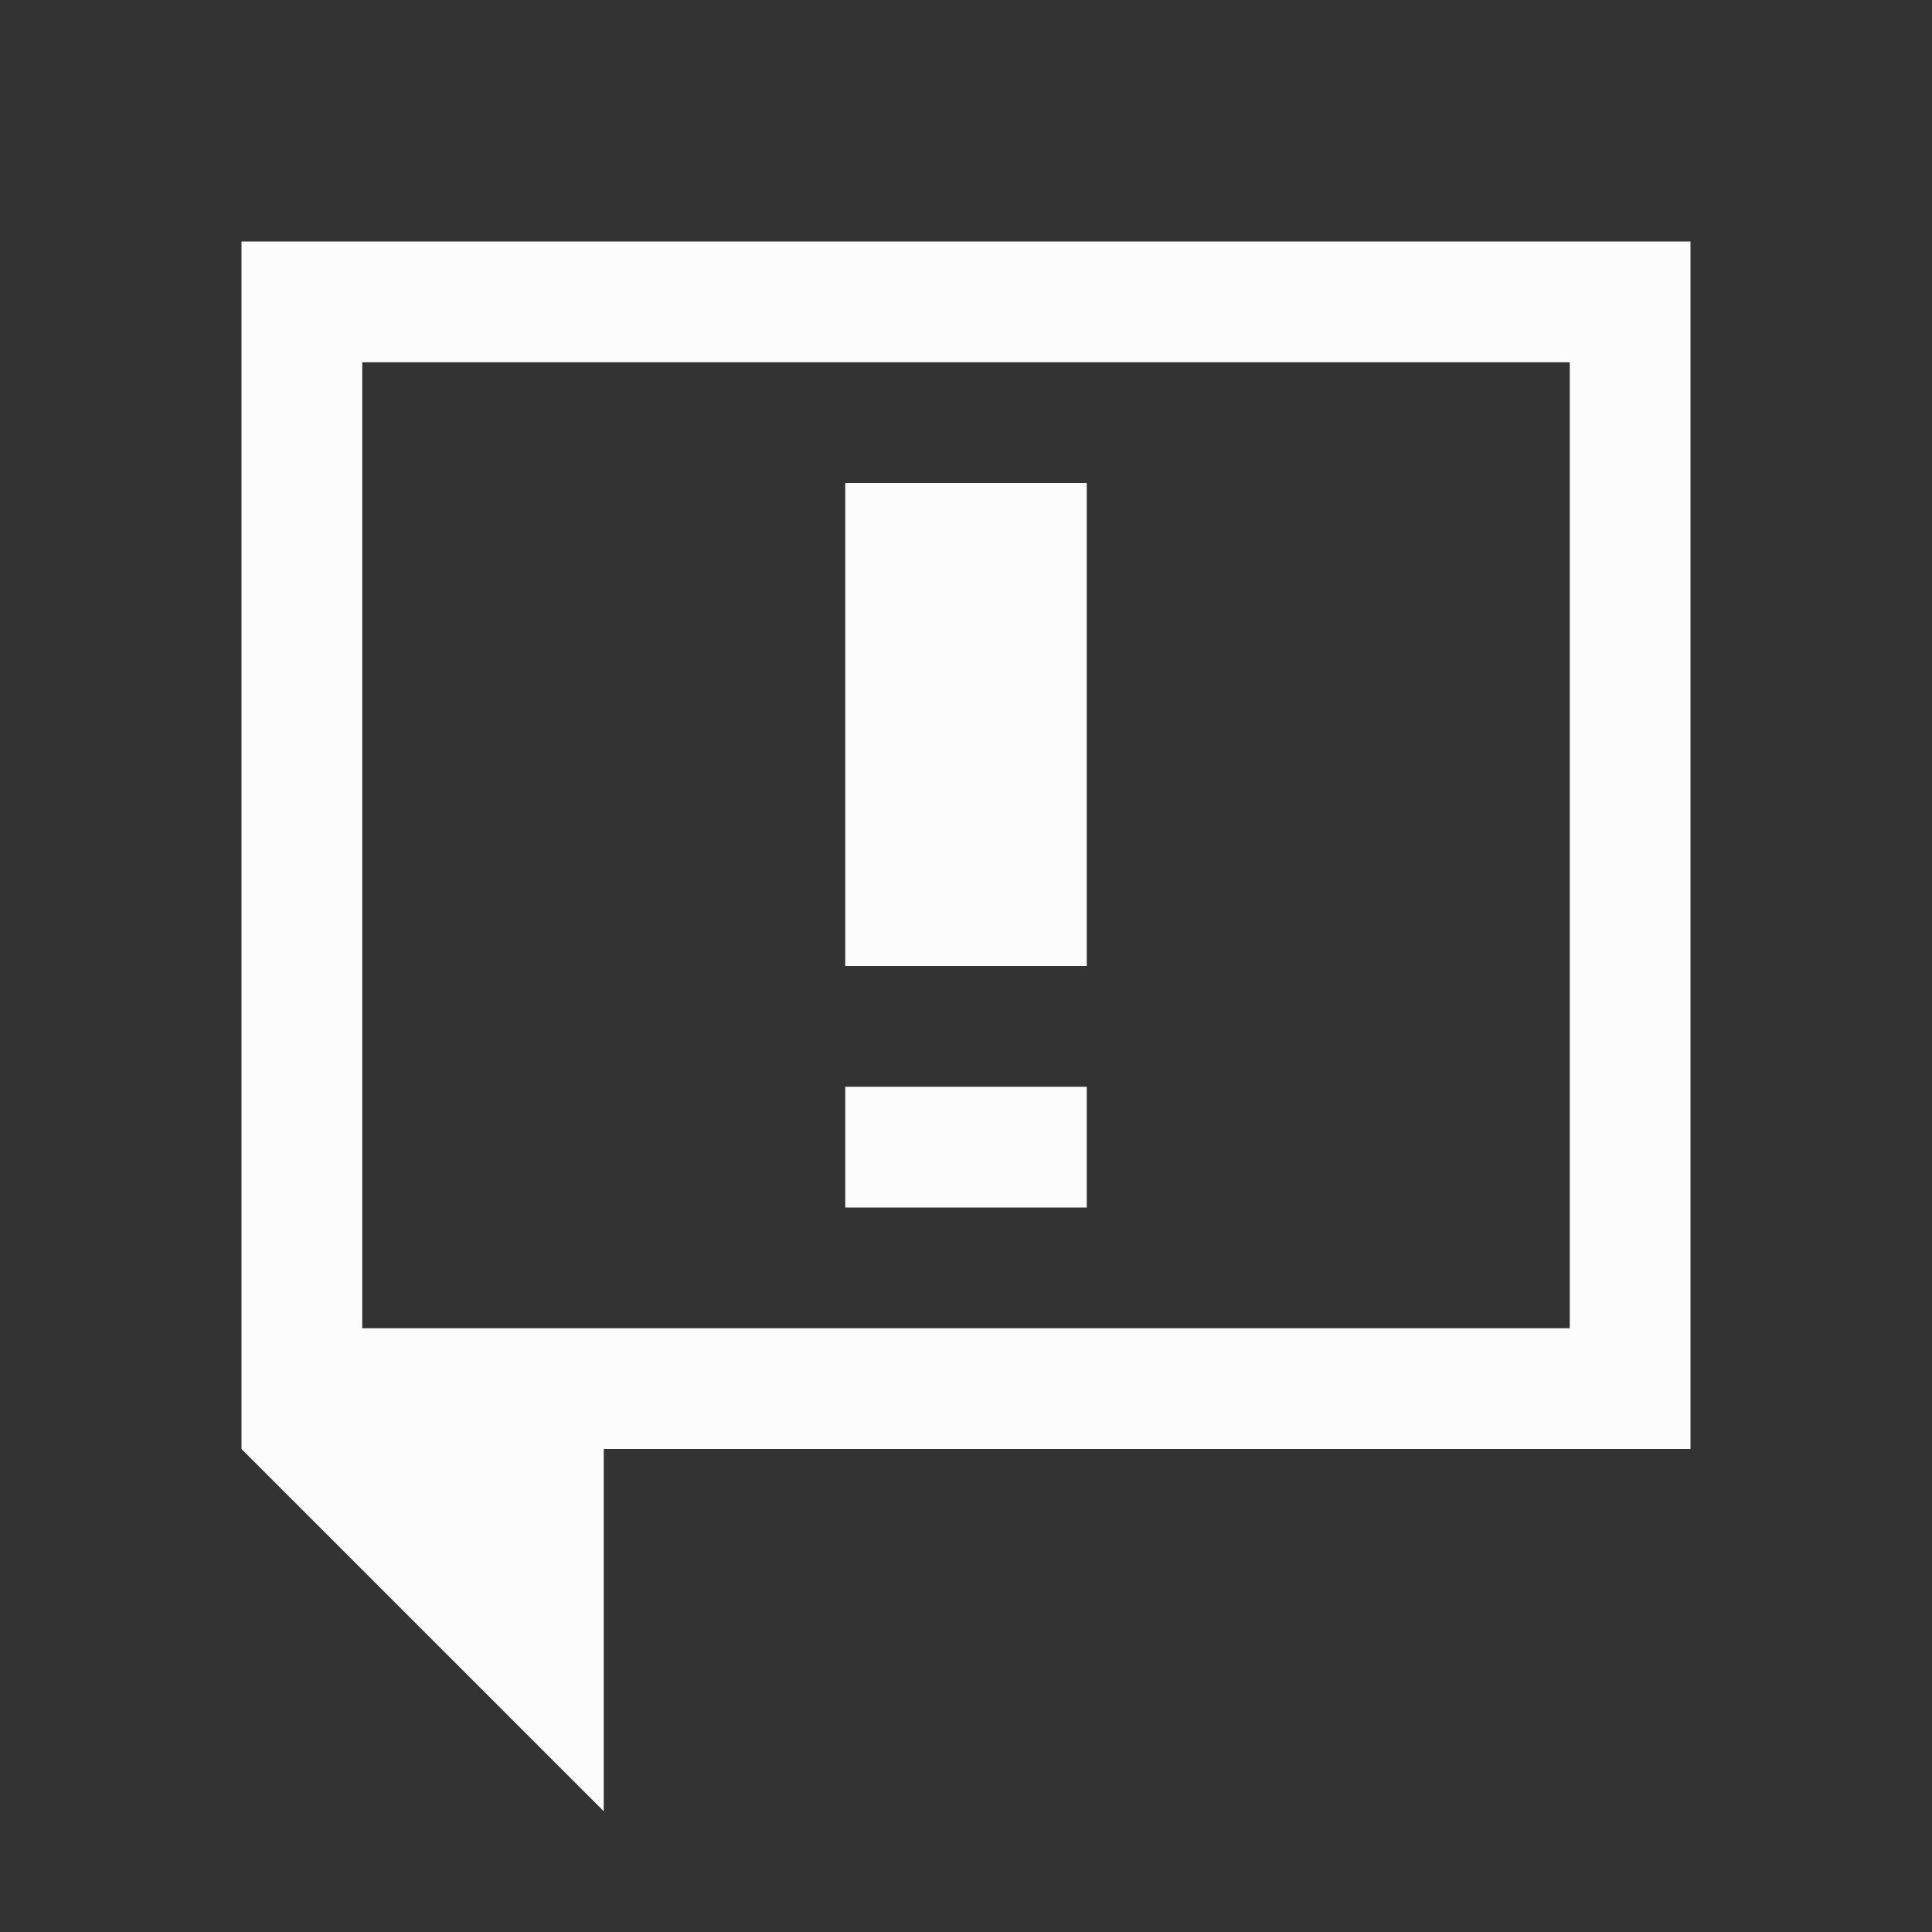 <?xml version="1.0" encoding="UTF-8"?>
<svg viewBox="0 0 16 16" xmlns="http://www.w3.org/2000/svg">
  <rect x="0" y="0" width="16" height="16" fill="#333333" stroke="none"/>
  <defs id="defs3051">
    <style type="text/css" id="current-color-scheme">.ColorScheme-Text { color: #fcfcfc; } </style>
  </defs>
    <path d="m2 2v10l3 3v-3h9v-10zm1 1h10v8h-10zm4 6v1h2v-1zm0-5v4h2v-4z" style="fill:currentColor;fill-opacity:1;stroke:none" class="ColorScheme-Text"/>
</svg>
